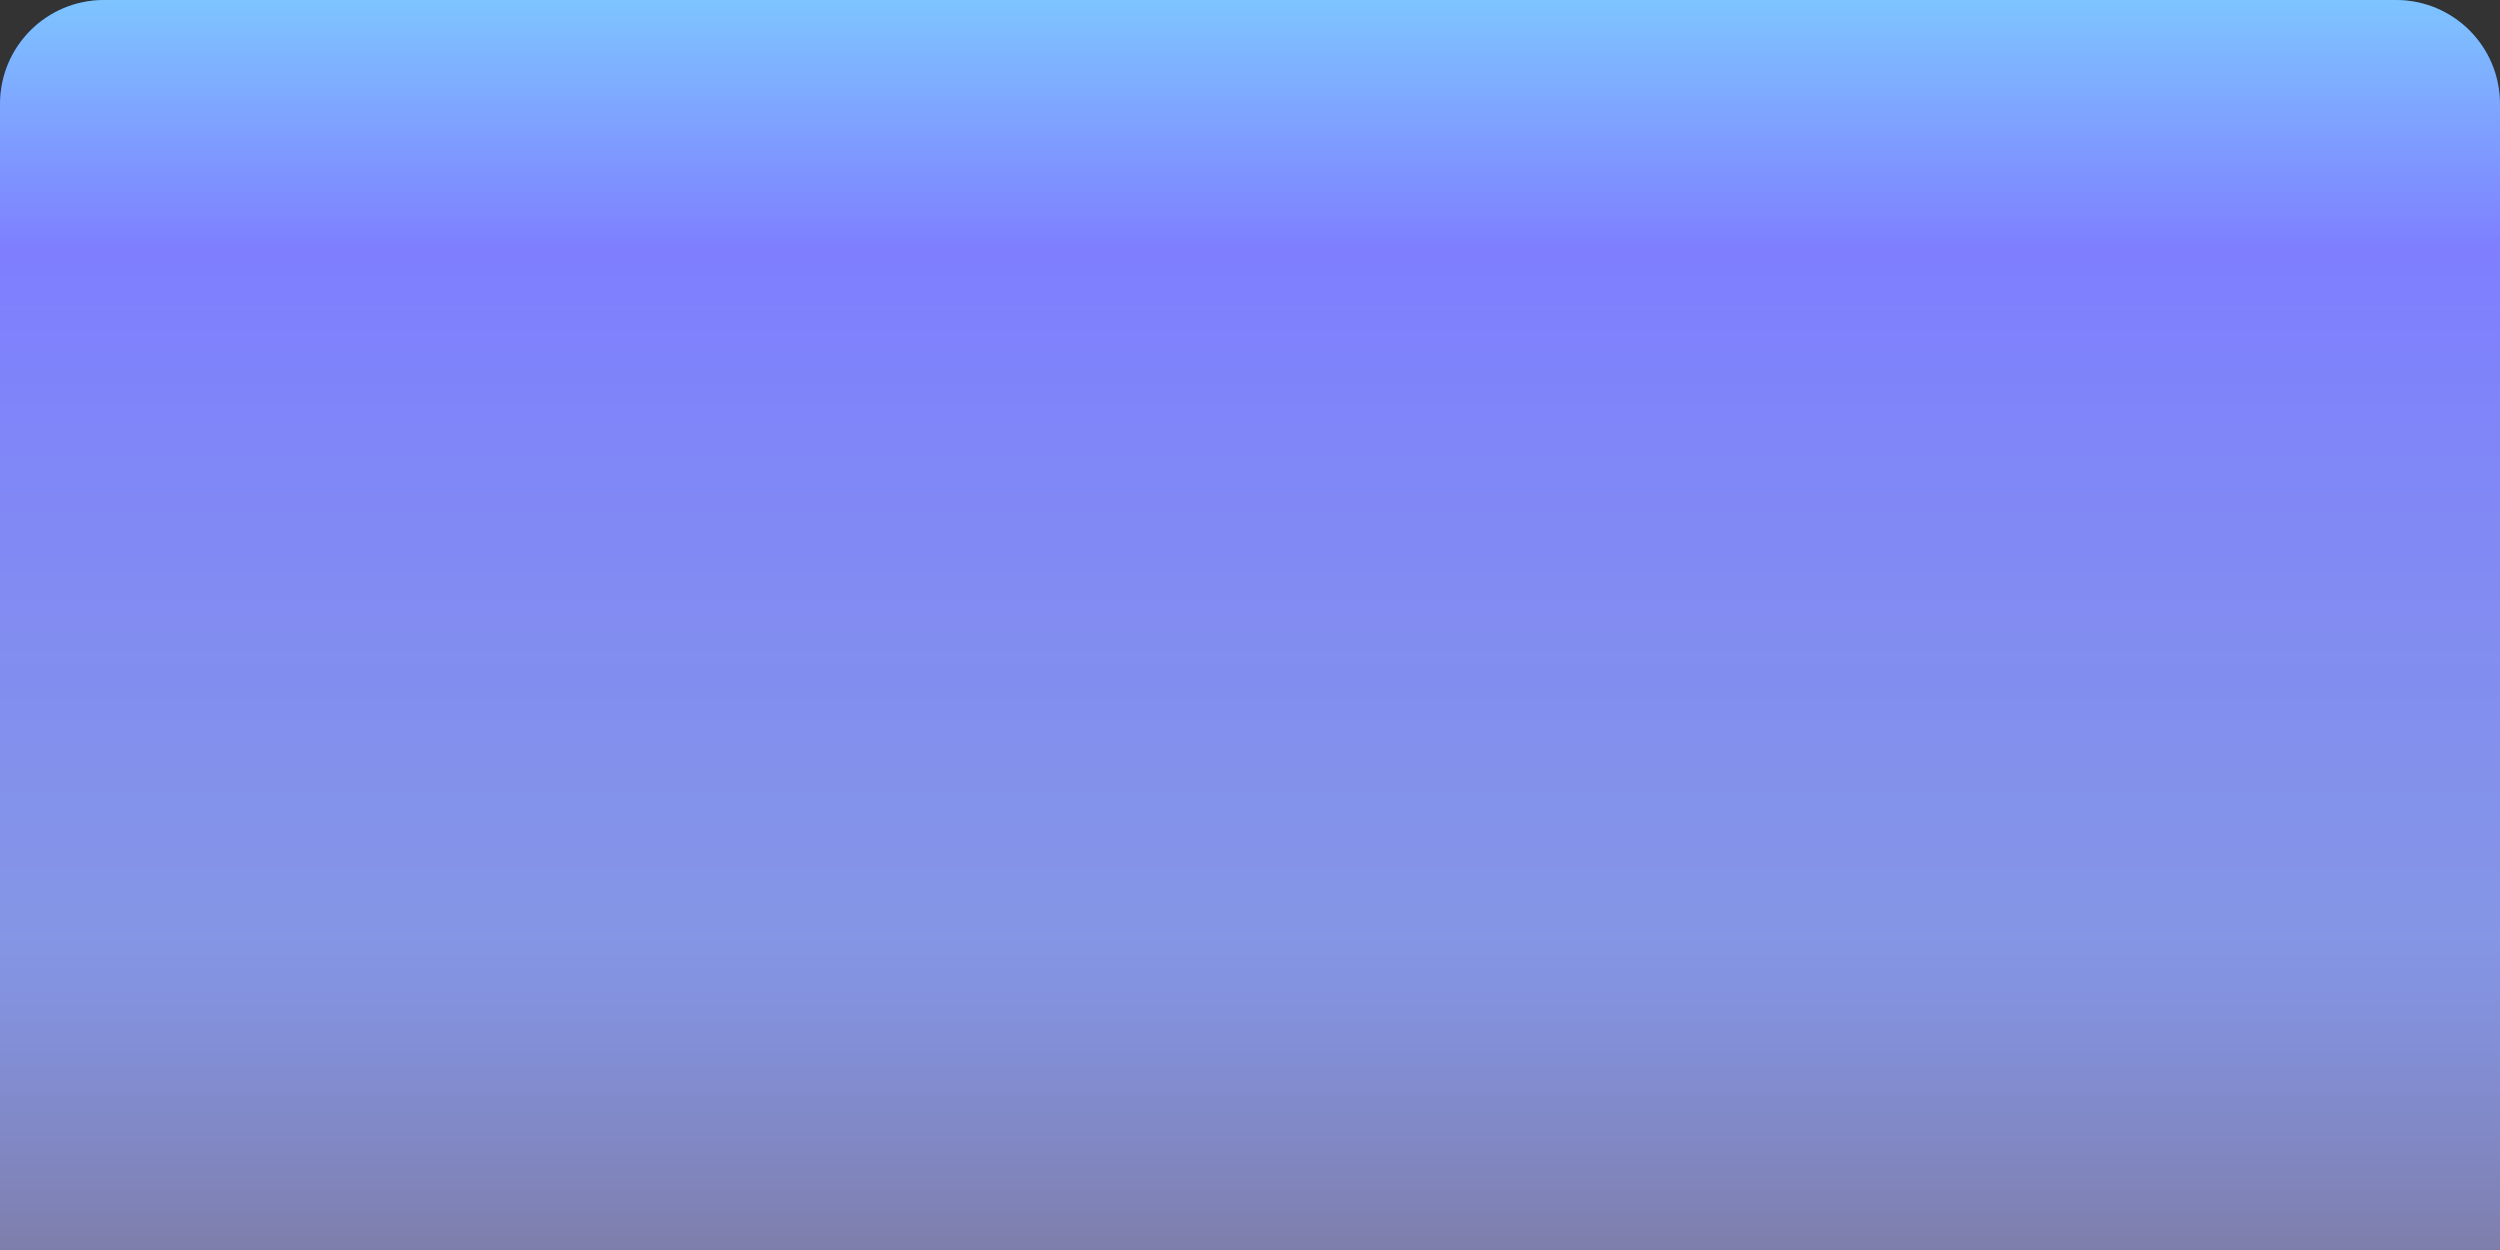 <?xml version="1.0" encoding="UTF-8" standalone="no"?>
<!-- Created with Inkscape (http://www.inkscape.org/) -->

<svg
   xmlns:dc="http://purl.org/dc/elements/1.1/"
   xmlns:cc="http://creativecommons.org/ns#"
   xmlns:rdf="http://www.w3.org/1999/02/22-rdf-syntax-ns#"
   xmlns:svg="http://www.w3.org/2000/svg"
   xmlns="http://www.w3.org/2000/svg"
   xmlns:xlink="http://www.w3.org/1999/xlink"
   xmlns:sodipodi="http://sodipodi.sourceforge.net/DTD/sodipodi-0.dtd"
   xmlns:inkscape="http://www.inkscape.org/namespaces/inkscape"
   width="120"
   height="60"
   viewBox="0 0 31.75 15.875"
   version="1.1"
   id="svg828"
   inkscape:version="0.92.3 (2405546, 2018-03-11)"
   sodipodi:docname="title-bar-inactive.svg">
  <rect x="0" y="0" width="31.75" height="15.875" fill="#333333" stroke="none"/>
  <defs
     id="defs822">
    <linearGradient
       inkscape:collect="always"
       id="linearGradient1382">
      <stop
         style="stop-color:#008bff;stop-opacity:1"
         offset="0"
         id="stop1378" />
      <stop
         id="stop1386"
         offset="0.2"
         style="stop-color:#0000ff;stop-opacity:1" />
      <stop
         style="stop-color:#002dff;stop-opacity:0.749"
         offset="0.75"
         id="stop1388" />
      <stop
         style="stop-color:#000058;stop-opacity:1"
         offset="1"
         id="stop1380" />
    </linearGradient>
    <linearGradient
       inkscape:collect="always"
       xlink:href="#linearGradient1382"
       id="linearGradient1384"
       x1="16.303"
       y1="281.125"
       x2="16.303"
       y2="297"
       gradientUnits="userSpaceOnUse" />
  </defs>
  <sodipodi:namedview
     id="base"
     pagecolor="#ffffff"
     bordercolor="#666666"
     borderopacity="1.0"
     inkscape:pageopacity="0.0"
     inkscape:pageshadow="2"
     inkscape:zoom="2.8"
     inkscape:cx="77.751263"
     inkscape:cy="20.085766"
     inkscape:document-units="mm"
     inkscape:current-layer="layer1"
     showgrid="false"
     units="px"
     inkscape:snap-bbox="true"
     inkscape:bbox-paths="true"
     inkscape:bbox-nodes="true"
     inkscape:snap-bbox-midpoints="true"
     inkscape:snap-bbox-edge-midpoints="true"
     inkscape:snap-nodes="true"
     inkscape:object-paths="true"
     inkscape:snap-intersection-paths="true"
     inkscape:snap-smooth-nodes="true"
     inkscape:snap-midpoints="true"
     inkscape:snap-object-midpoints="true"
     inkscape:snap-center="true"
     inkscape:snap-text-baseline="true"
     inkscape:snap-page="true"
     inkscape:window-width="1366"
     inkscape:window-height="705"
     inkscape:window-x="-8"
     inkscape:window-y="-8"
     inkscape:window-maximized="1" />
  <g
     inkscape:label="レイヤー 1"
     inkscape:groupmode="layer"
     id="layer1"
     transform="translate(0,-281.125)">
    <path
       style="fill:url(#linearGradient1384);fill-opacity:1;stroke:none;stroke-width:0.529;stroke-miterlimit:4;stroke-dasharray:none;stroke-opacity:0.99"
       d="M 1.323,281.125 H 30.427 c 0.733,0 1.323,0.59 1.323,1.323 l 0,14.552 c -4.214,0 -27.387,0 -31.75,0 L -9.5367432e-7,282.448 C -9.5367432e-7,281.715 0.59,281.125 1.323,281.125 Z"
       id="rect1376"
       inkscape:connector-curvature="0"
       sodipodi:nodetypes="ssscccs" />
    <path
       style="fill:#ffffff;fill-opacity:0.495;stroke:none;stroke-width:0.529;stroke-miterlimit:4;stroke-dasharray:none;stroke-opacity:0.99"
       d="m 1.323,281.125 h 29.104 c 0.733,0 1.323,0.59 1.323,1.323 v 14.552 c -4.214,0 -27.387,0 -31.75,0 L -9.7683716e-7,282.448 C -9.7683716e-7,281.715 0.59,281.125 1.323,281.125 Z"
       id="rect1376-8"
       inkscape:connector-curvature="0"
       sodipodi:nodetypes="ssscccs" />
  </g>
</svg>
